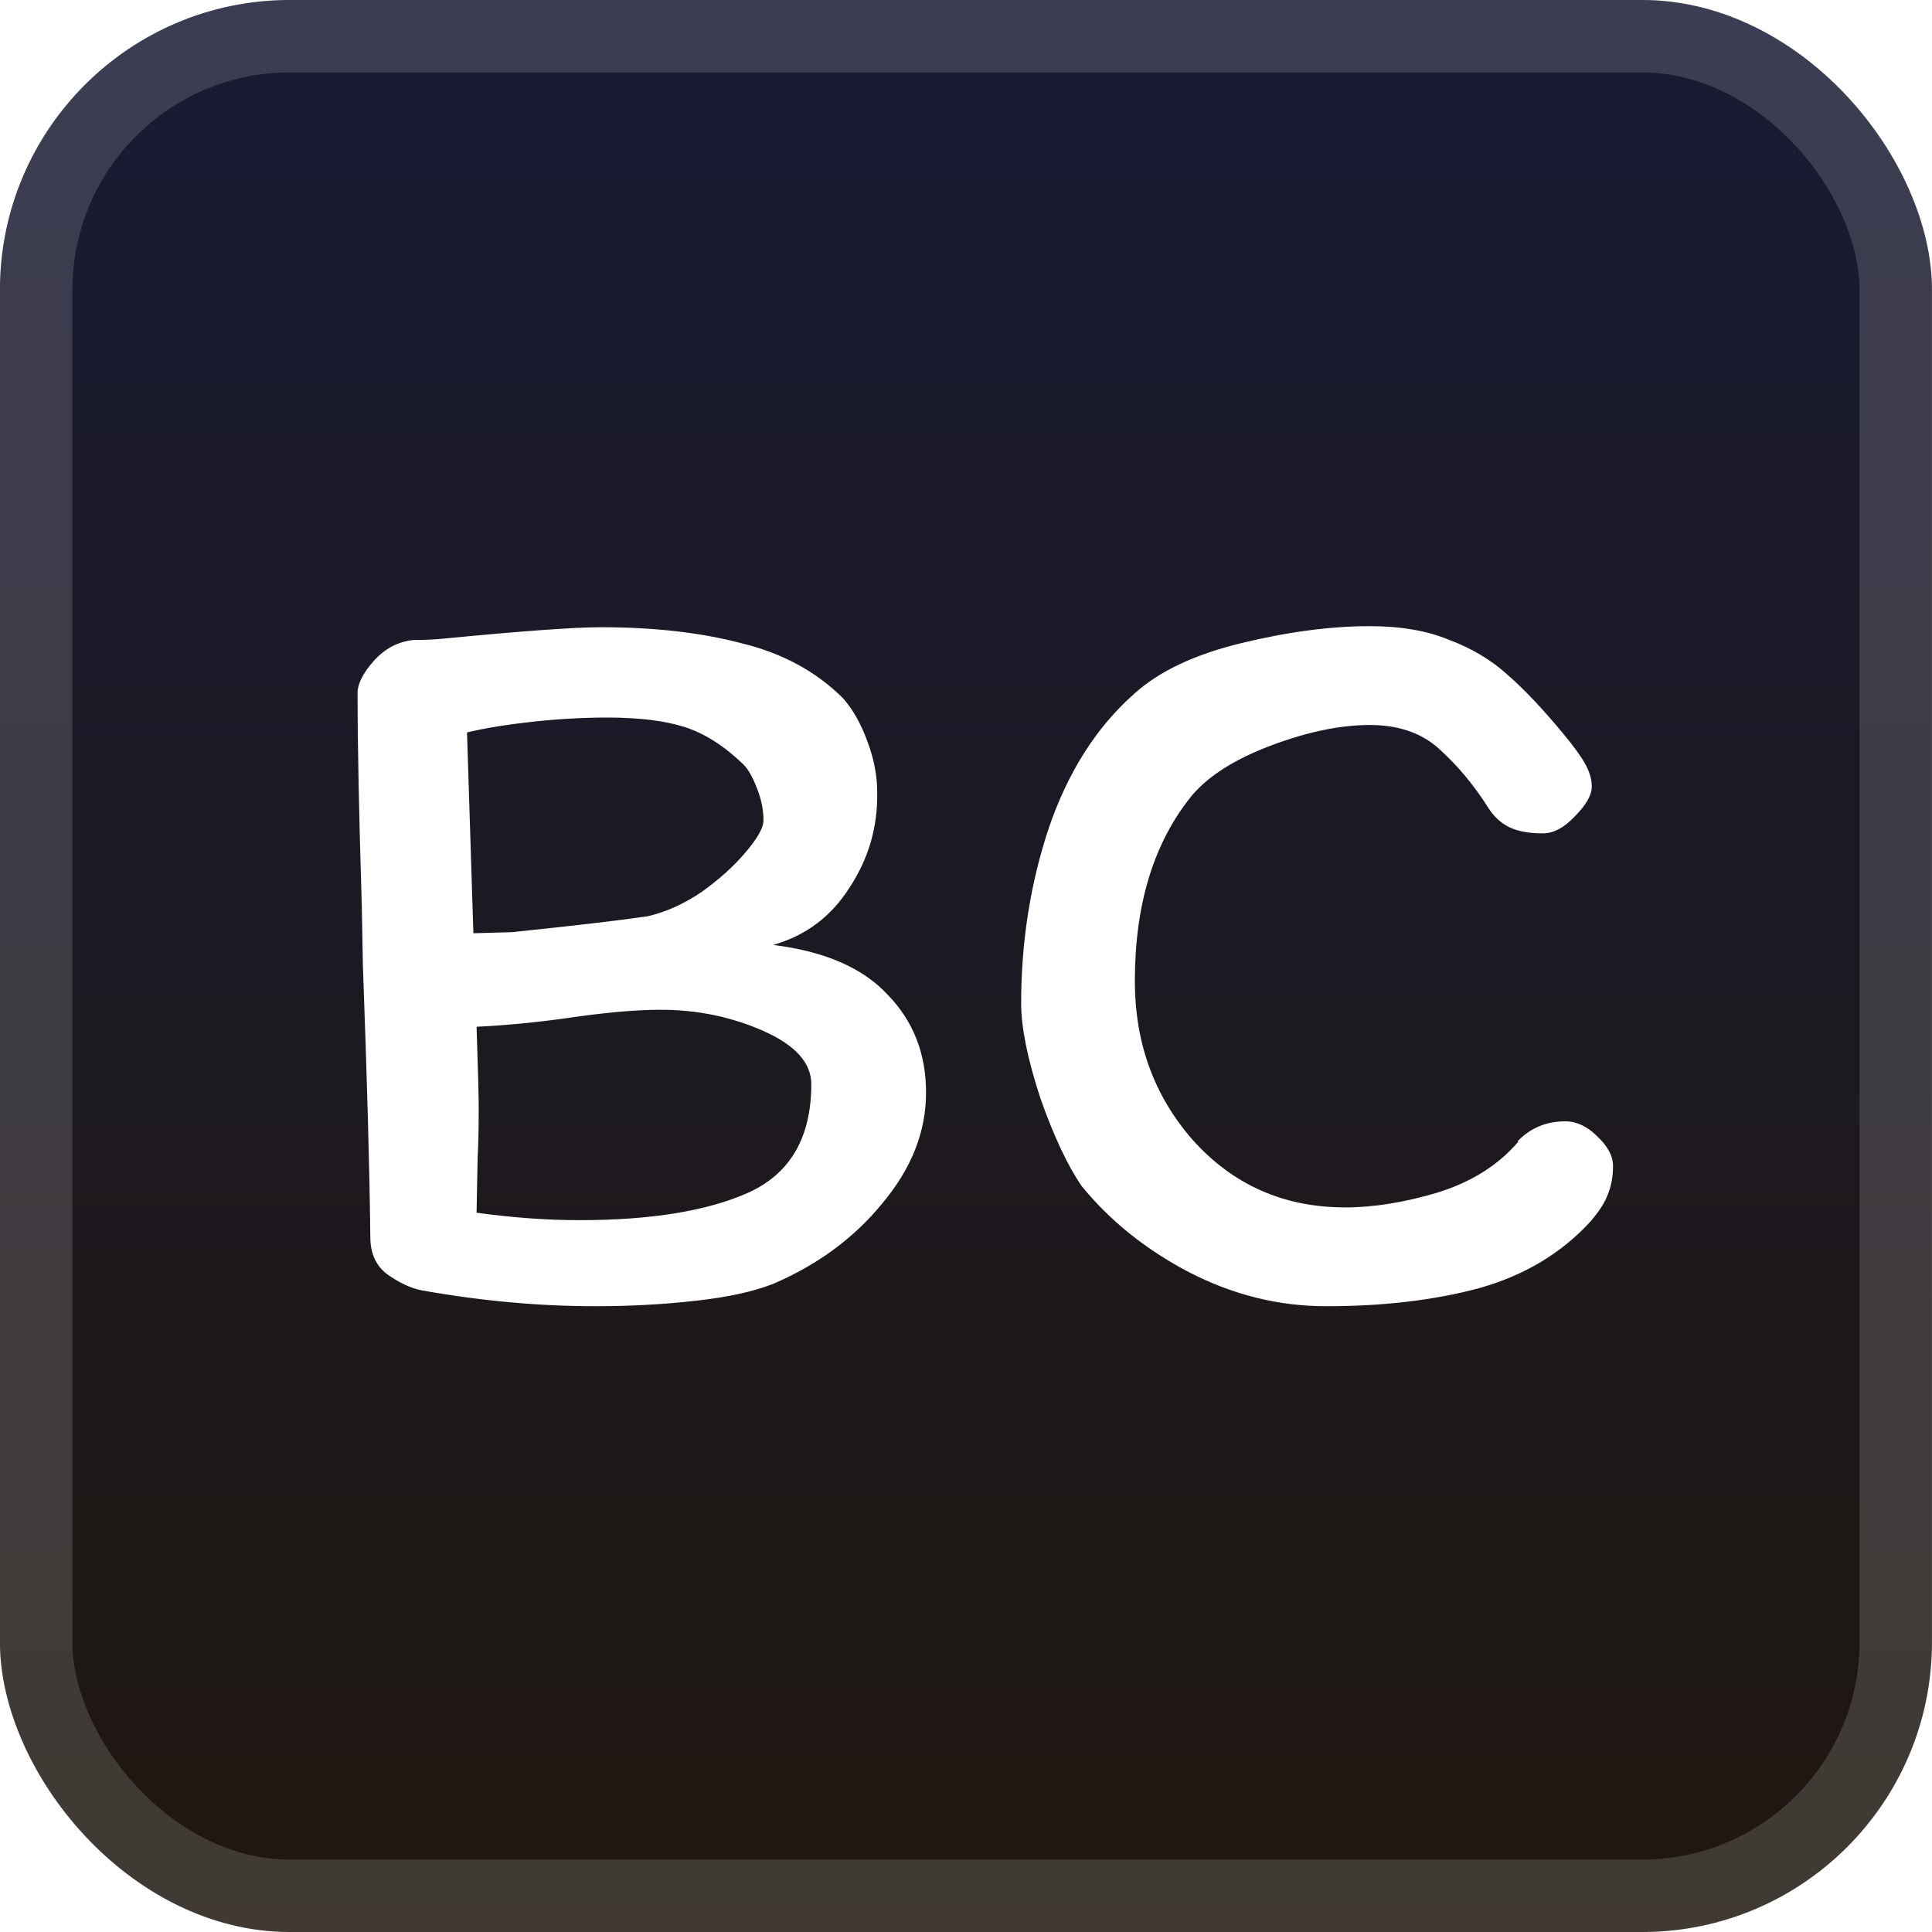 <svg width="40" height="40" viewBox="0 0 40 40" fill="none" xmlns="http://www.w3.org/2000/svg">
<rect x="-0.001" y="-6.10352e-05" width="40" height="40" rx="6" fill="url(#paint0_linear_31_22)"/>
<g filter="url(#filter0_d_31_22)">
<path d="M16.005 19.564C17.076 19.696 17.868 20.041 18.381 20.598C18.909 21.141 19.173 21.815 19.173 22.622C19.173 23.429 18.873 24.191 18.271 24.91C17.685 25.629 16.929 26.186 16.005 26.582C15.595 26.743 15.052 26.861 14.377 26.934C13.717 27.007 13.035 27.044 12.331 27.044C11.158 27.044 9.955 26.934 8.723 26.714C8.503 26.67 8.269 26.56 8.019 26.384C7.785 26.208 7.667 25.951 7.667 25.614C7.653 24.265 7.601 22.387 7.513 19.982L7.491 18.772C7.433 16.895 7.403 15.421 7.403 14.35C7.403 14.159 7.513 13.939 7.733 13.69C7.968 13.426 8.247 13.279 8.569 13.25C8.76 13.25 8.943 13.243 9.119 13.228C10.777 13.067 11.884 12.986 12.441 12.986C13.541 12.986 14.509 13.096 15.345 13.316C16.196 13.521 16.9 13.903 17.457 14.46C17.663 14.695 17.831 14.995 17.963 15.362C18.095 15.714 18.161 16.059 18.161 16.396C18.176 17.115 17.985 17.775 17.589 18.376C17.208 18.977 16.68 19.373 16.005 19.564ZM12.573 14.856C12.075 14.856 11.554 14.885 11.011 14.944C10.483 15.003 10.036 15.076 9.669 15.164L9.801 19.322L10.593 19.3C11.869 19.168 12.808 19.058 13.409 18.97C13.791 18.882 14.165 18.713 14.531 18.464C14.898 18.2 15.199 17.929 15.433 17.65C15.683 17.357 15.807 17.137 15.807 16.99C15.807 16.77 15.763 16.55 15.675 16.33C15.587 16.095 15.492 15.927 15.389 15.824C14.993 15.443 14.59 15.186 14.179 15.054C13.769 14.922 13.233 14.856 12.573 14.856ZM9.867 25.108C10.615 25.211 11.327 25.262 12.001 25.262C13.483 25.262 14.649 25.071 15.499 24.69C16.365 24.294 16.797 23.546 16.797 22.446C16.797 22.006 16.467 21.639 15.807 21.346C15.147 21.053 14.436 20.906 13.673 20.906C13.16 20.906 12.507 20.965 11.715 21.082C11.085 21.17 10.469 21.229 9.867 21.258C9.897 22.138 9.911 22.695 9.911 22.93C9.911 23.385 9.904 23.729 9.889 23.964L9.867 25.108ZM32.362 15.186C32.582 15.45 32.736 15.663 32.824 15.824C32.912 15.985 32.956 16.139 32.956 16.286C32.956 16.462 32.839 16.667 32.604 16.902C32.384 17.137 32.164 17.254 31.944 17.254C31.651 17.254 31.416 17.21 31.24 17.122C31.064 17.034 30.917 16.895 30.8 16.704C30.521 16.264 30.199 15.875 29.832 15.538C29.465 15.186 28.974 15.01 28.358 15.01C27.757 15.01 27.082 15.149 26.334 15.428C25.586 15.707 25.036 16.051 24.684 16.462C23.892 17.43 23.496 18.713 23.496 20.312C23.496 21.588 23.892 22.681 24.684 23.59C25.52 24.529 26.576 24.998 27.852 24.998C28.439 24.998 29.077 24.895 29.766 24.69C30.47 24.47 31.027 24.118 31.438 23.634H31.416C31.68 23.355 32.01 23.216 32.406 23.216C32.641 23.216 32.861 23.319 33.066 23.524C33.286 23.729 33.396 23.935 33.396 24.14C33.396 24.36 33.359 24.558 33.286 24.734C33.227 24.895 33.11 25.079 32.934 25.284C32.333 25.944 31.563 26.406 30.624 26.67C29.7 26.919 28.644 27.044 27.456 27.044C26.473 27.044 25.527 26.809 24.618 26.34C23.723 25.871 22.983 25.277 22.396 24.558C22.103 24.133 21.817 23.524 21.538 22.732C21.274 21.925 21.142 21.273 21.142 20.774C21.142 19.498 21.333 18.288 21.714 17.144C22.11 15.985 22.697 15.061 23.474 14.372C23.987 13.903 24.728 13.551 25.696 13.316C26.664 13.081 27.551 12.964 28.358 12.964C29.003 12.964 29.553 13.059 30.008 13.25C30.477 13.426 30.881 13.668 31.218 13.976C31.555 14.269 31.937 14.673 32.362 15.186Z" fill="white"/>
</g>
<rect x="0.749" y="0.75" width="38.5" height="38.5" rx="5.25" stroke="white" stroke-opacity="0.15" stroke-width="1.5"/>
<defs>
<filter id="filter0_d_31_22" x="1.999" y="2" width="36" height="36" filterUnits="userSpaceOnUse" color-interpolation-filters="sRGB">
<feFlood flood-opacity="0" result="BackgroundImageFix"/>
<feColorMatrix in="SourceAlpha" type="matrix" values="0 0 0 0 0 0 0 0 0 0 0 0 0 0 0 0 0 0 127 0" result="hardAlpha"/>
<feOffset/>
<feGaussianBlur stdDeviation="2"/>
<feComposite in2="hardAlpha" operator="out"/>
<feColorMatrix type="matrix" values="0 0 0 0 0 0 0 0 0 0 0 0 0 0 0 0 0 0 0.25 0"/>
<feBlend mode="normal" in2="BackgroundImageFix" result="effect1_dropShadow_31_22"/>
<feBlend mode="normal" in="SourceGraphic" in2="effect1_dropShadow_31_22" result="shape"/>
</filter>
<linearGradient id="paint0_linear_31_22" x1="19.999" y1="-6.10351e-05" x2="19.999" y2="40" gradientUnits="userSpaceOnUse">
<stop stop-color="#191B35"/>
<stop offset="1" stop-color="#1F170F"/>
</linearGradient>
</defs>
</svg>

